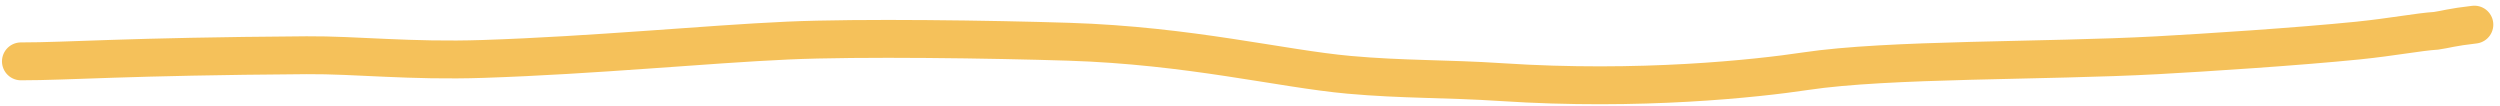<svg width="330" height="14" viewBox="0 0 330 14" fill="none" xmlns="http://www.w3.org/2000/svg">
<path d="M2.76 8.099C9.198 8.099 16.315 7.459 40.478 7.29C47.031 7.243 54.092 8.099 63.779 7.779C78.405 7.296 93.246 5.84 103.985 5.355C113.435 4.928 131.042 5.19 141.068 5.51C157.064 6.021 169.129 9.069 178.069 9.874C185.256 10.521 190.859 10.358 198.233 10.843C216.448 12.041 231.884 10.368 238.332 9.398C249.253 7.756 269.874 8.099 284.734 7.294C291.06 6.952 303.249 6.16 311.248 5.355C315.941 4.87 319.17 4.221 321.59 4.061C322.729 3.901 323.689 3.581 326.617 3.251" stroke="#F5C15A" stroke-width="5" stroke-linecap="round"/>
</svg>
